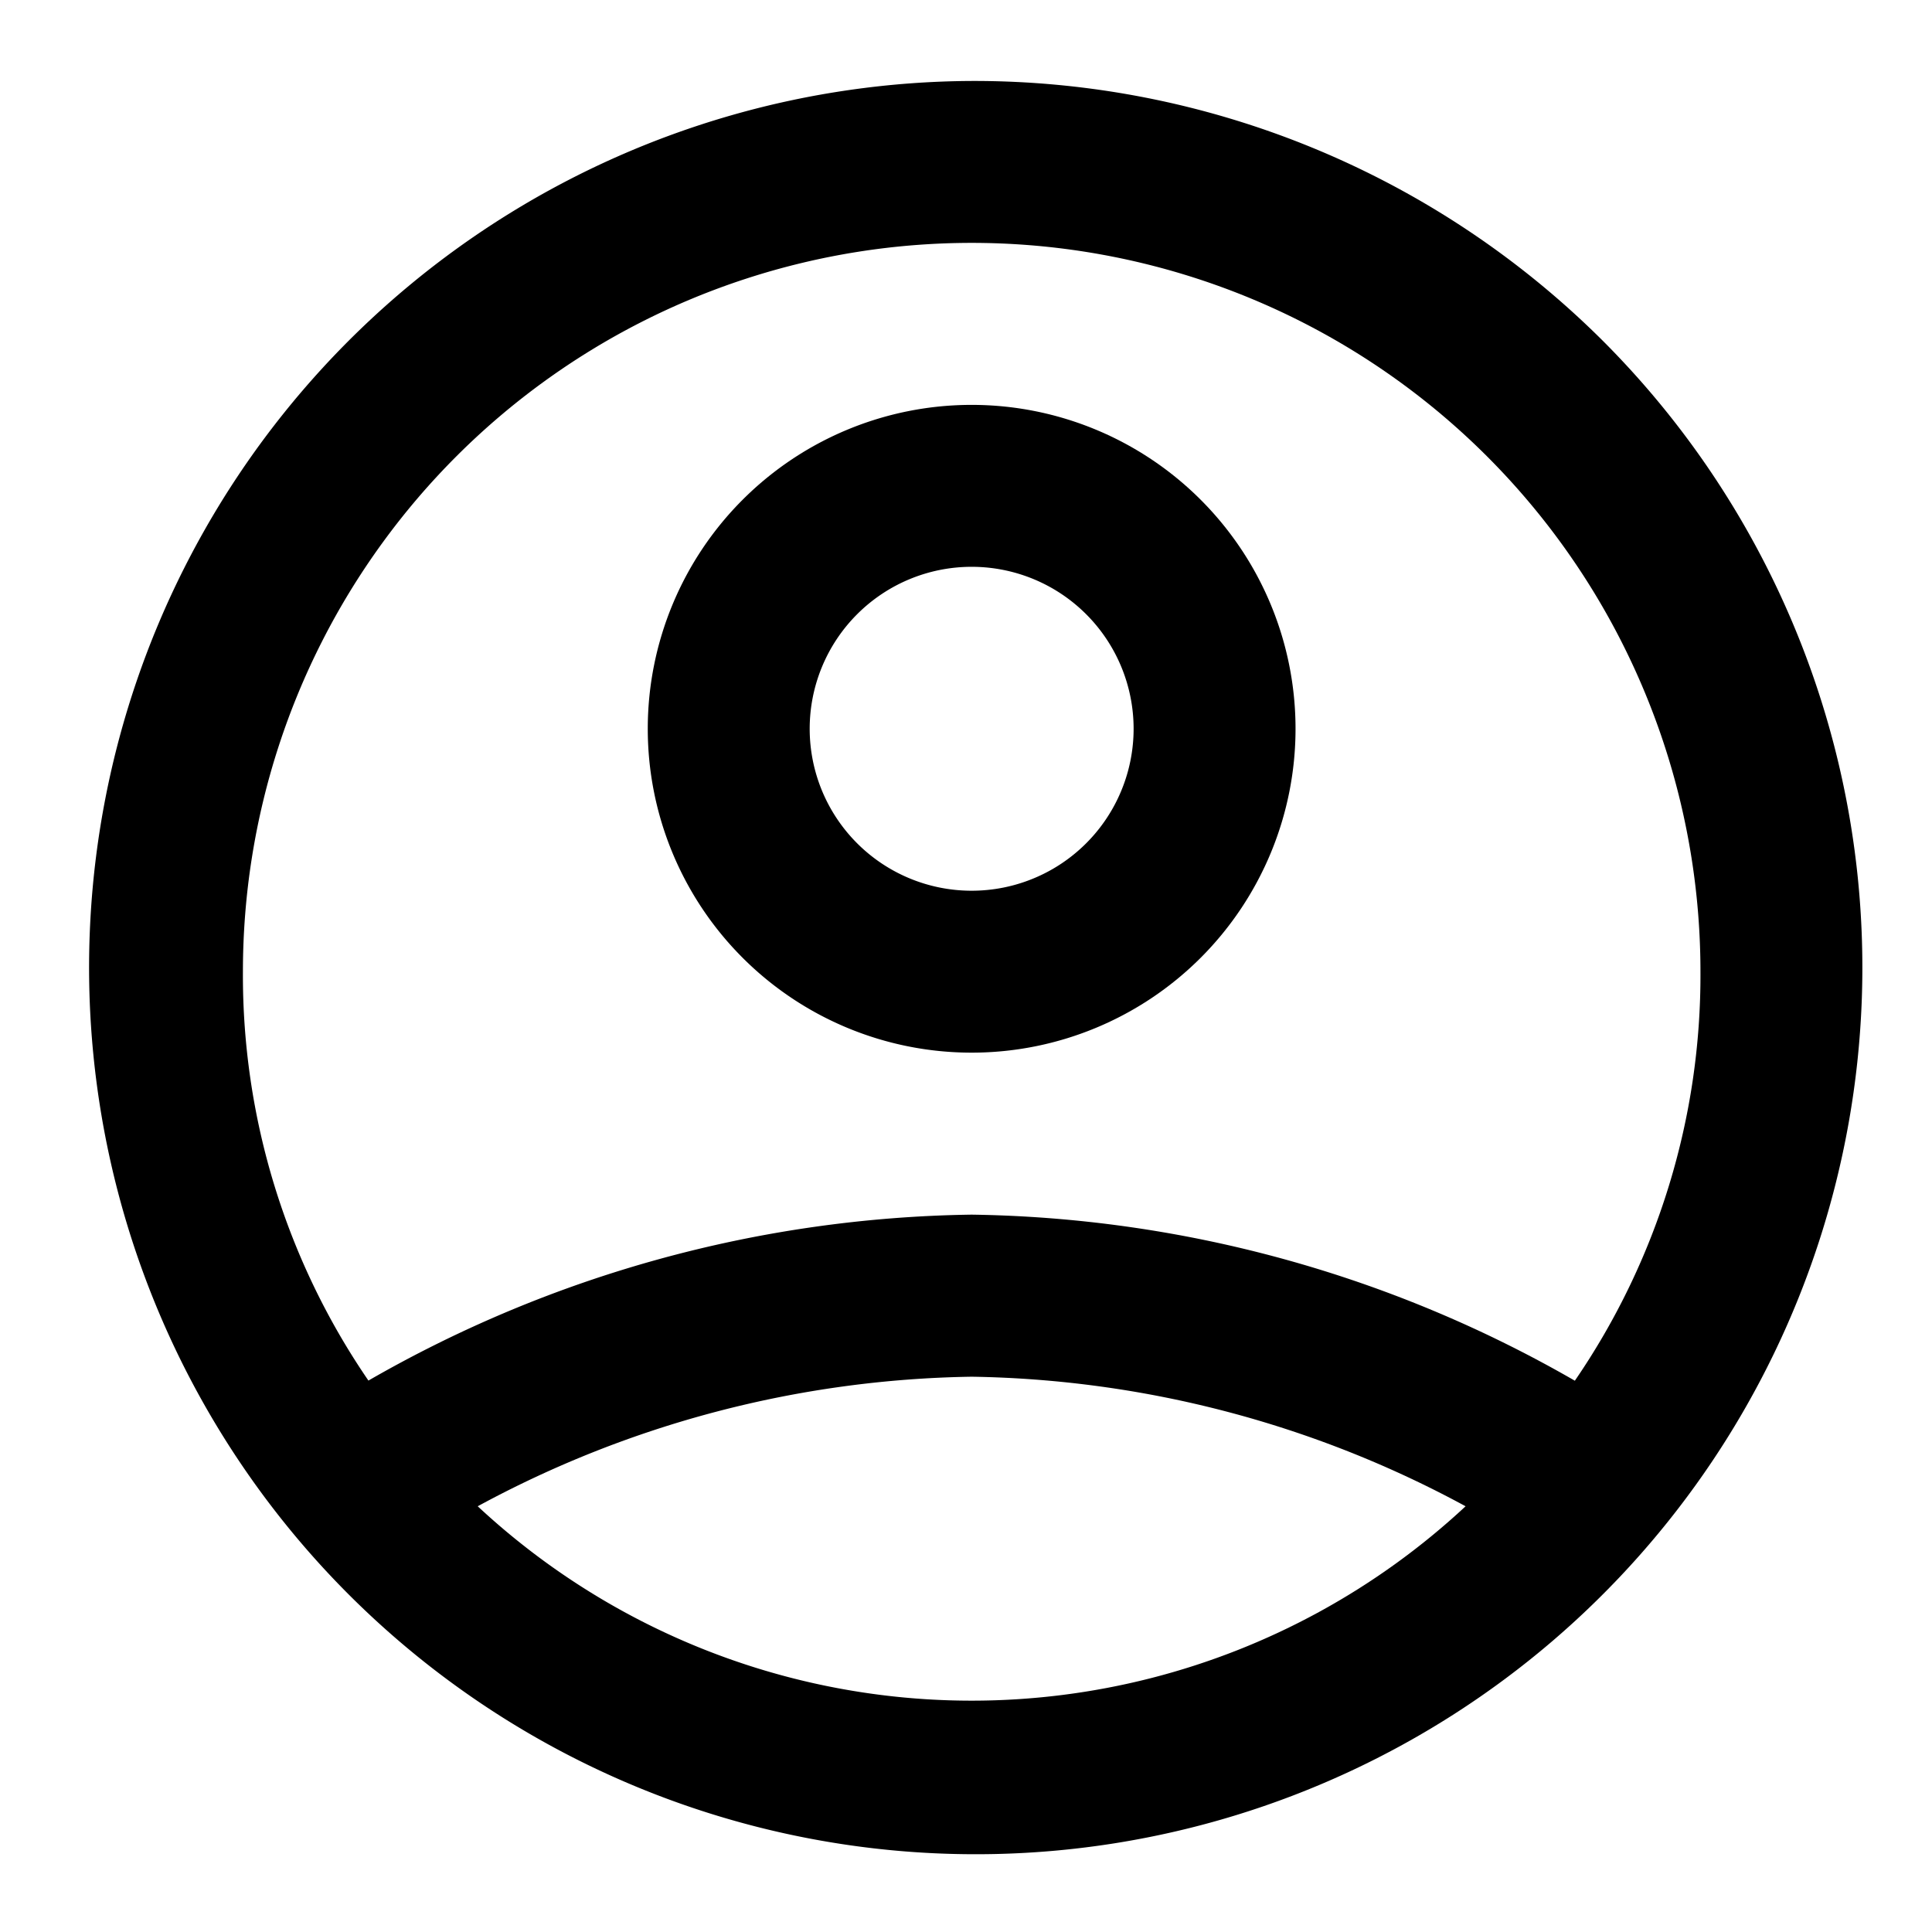 <svg id="Layer_2" data-name="Layer 2" xmlns="http://www.w3.org/2000/svg" width="53" height="53" viewBox="0 0 53 53">
  <g id="invisible_box" data-name="invisible box">
    <rect id="Rectangle_2178" data-name="Rectangle 2178" width="53" height="53" fill="none"/>
  </g>
  <g id="icons_Q2" data-name="icons Q2" transform="translate(2.221 2.221)">
    <g id="Group_12495" data-name="Group 12495">
      <path id="Path_22972" data-name="Path 22972" d="M24.885,10a8.885,8.885,0,1,0,8.885,8.885A8.885,8.885,0,0,0,24.885,10Zm0,13.328a4.443,4.443,0,1,1,4.443-4.443A4.443,4.443,0,0,1,24.885,23.328Z" transform="translate(-0.451 -1.114)"/>
      <path id="Path_22973" data-name="Path 22973" d="M26.434,2A24.323,24.323,0,1,0,43.745,9.124,24.434,24.434,0,0,0,26.434,2ZM12.884,41.1a29.321,29.321,0,0,1,13.55-3.554A29.321,29.321,0,0,1,39.984,41.1a19.881,19.881,0,0,1-27.1,0Zm30.1-3.443h0A34.1,34.1,0,0,0,26.434,33.1,34.1,34.1,0,0,0,9.886,37.652h0A19.659,19.659,0,0,1,6.443,26.434a19.992,19.992,0,1,1,39.984,0,19.659,19.659,0,0,1-3.443,11.218Z" transform="translate(-2 -2)"/>
    </g>
  </g>
</svg>
